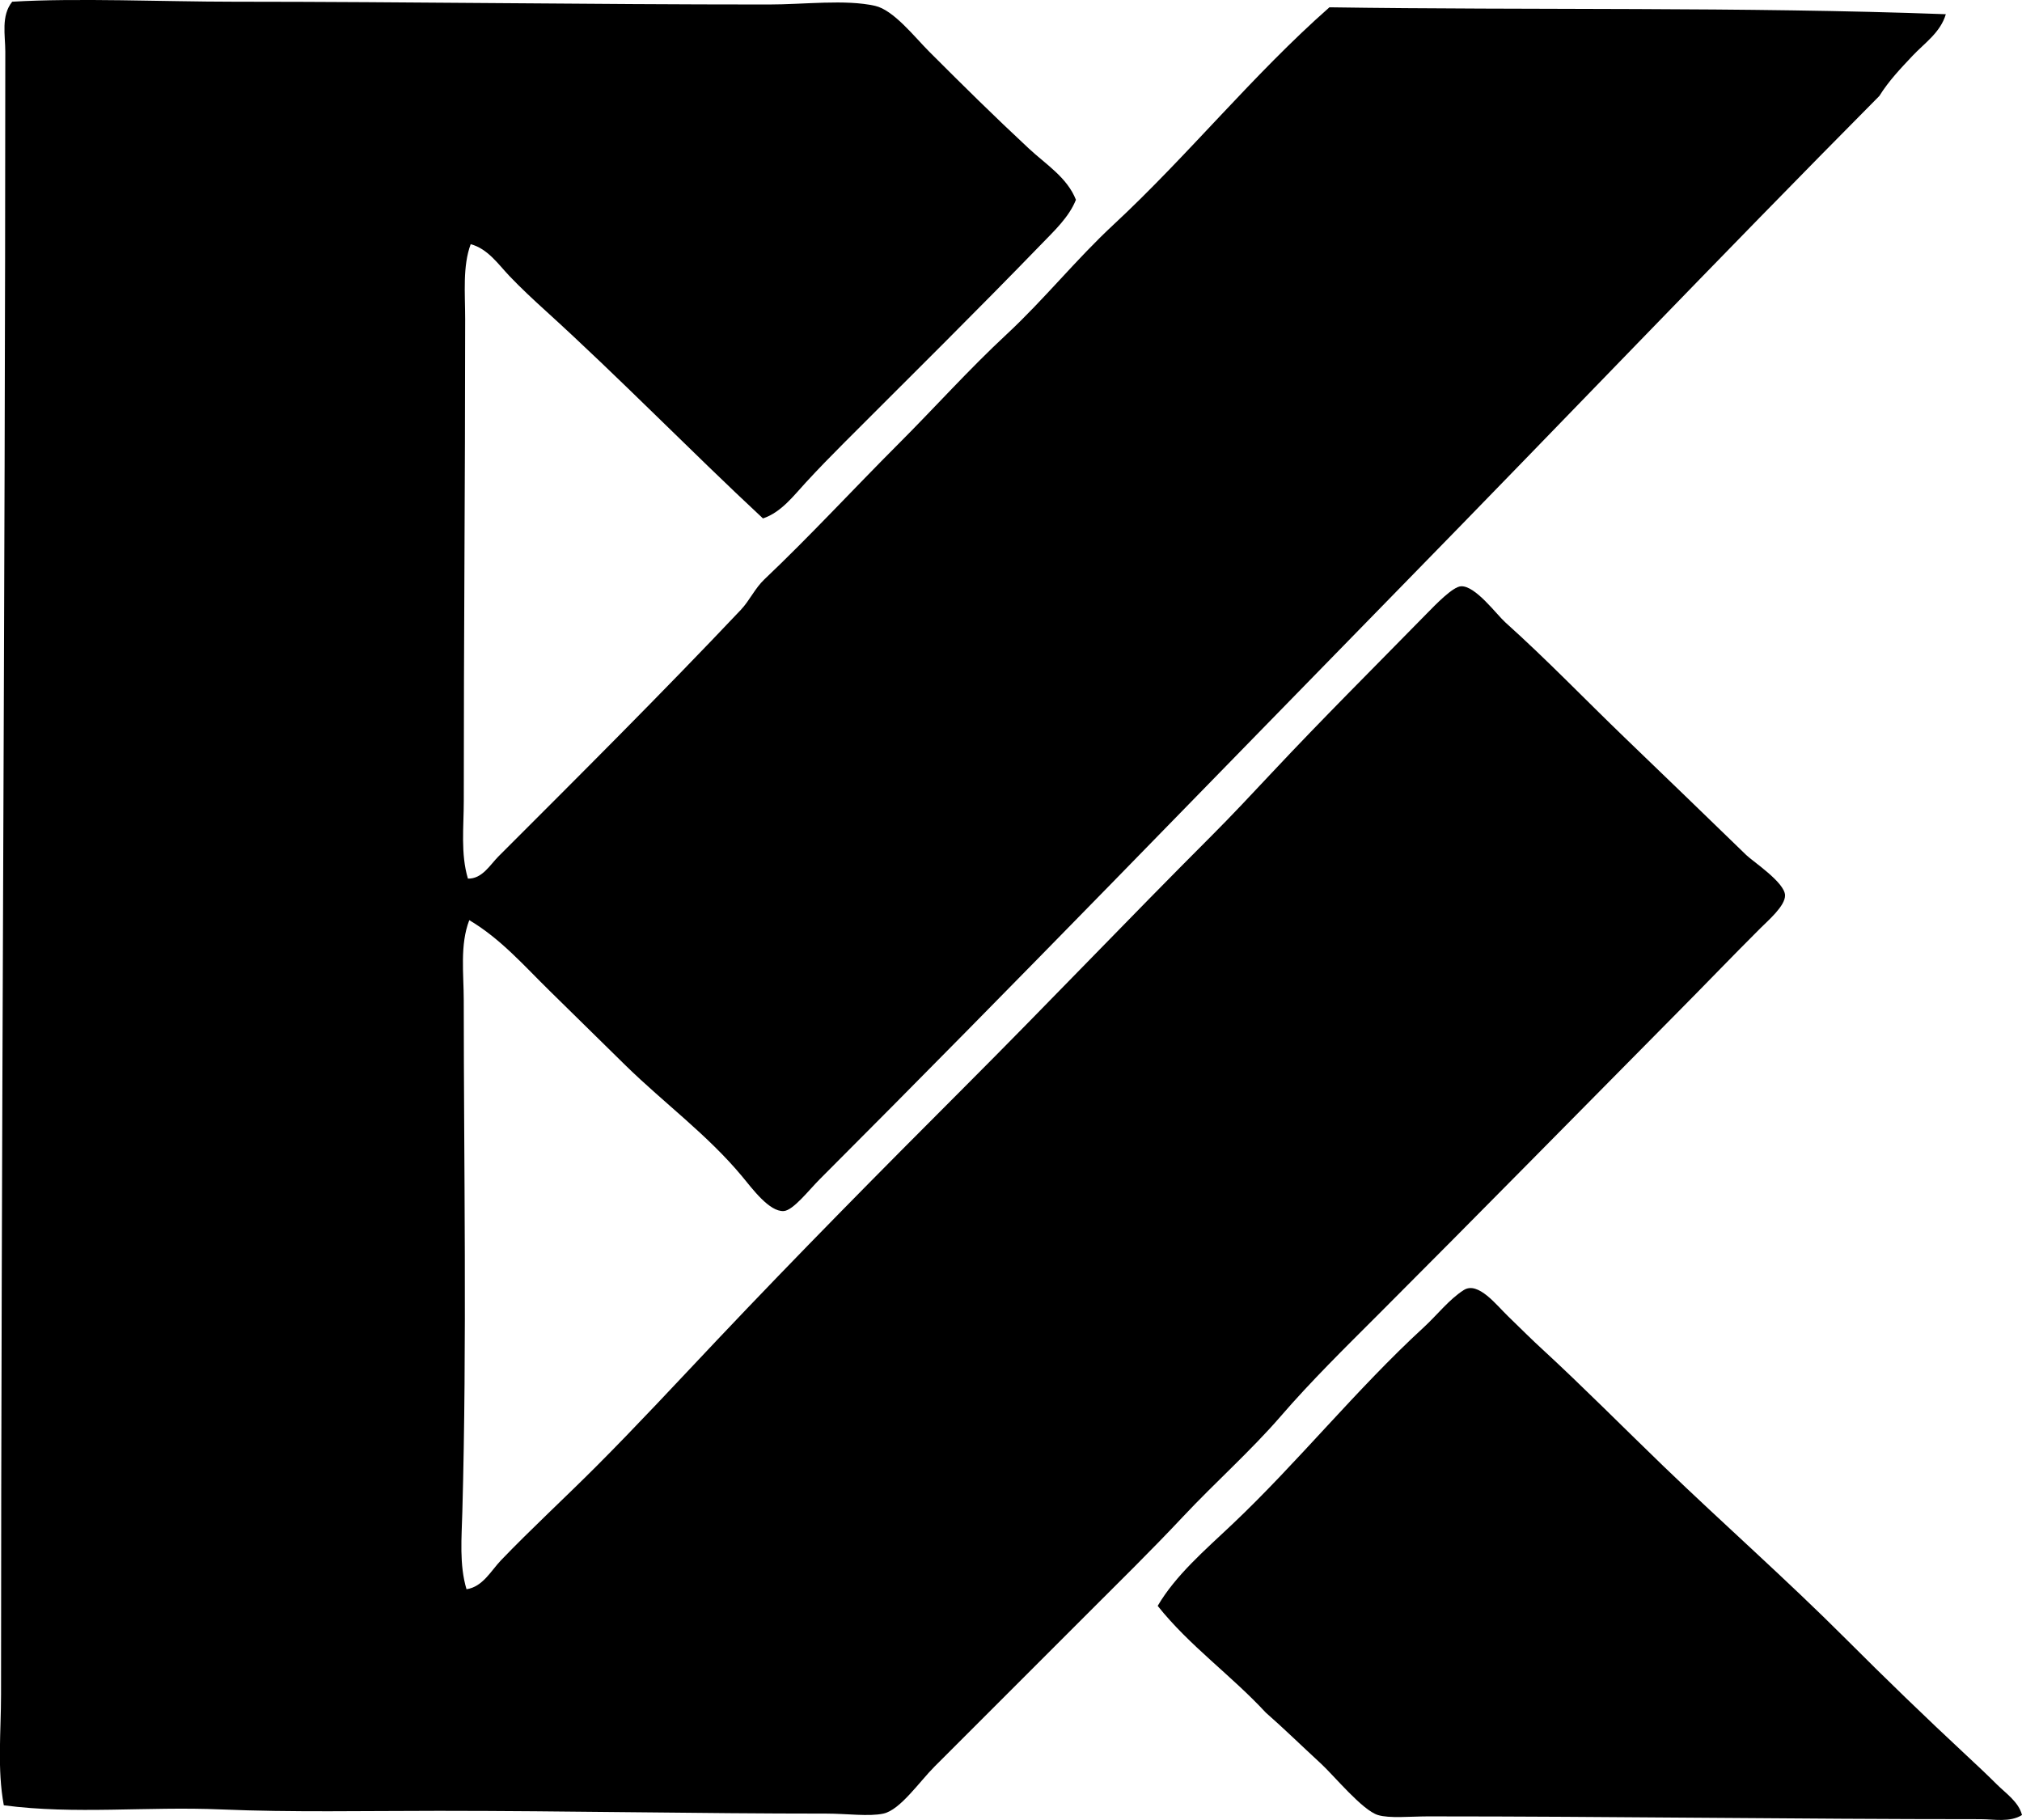 <?xml version="1.0" encoding="iso-8859-1"?>
<!-- Generator: Adobe Illustrator 19.2.0, SVG Export Plug-In . SVG Version: 6.00 Build 0)  -->
<svg version="1.1" xmlns="http://www.w3.org/2000/svg" xmlns:xlink="http://www.w3.org/1999/xlink" x="0px" y="0px"
	 viewBox="0 0 73.201 65.88" style="enable-background:new 0 0 73.201 65.88;" xml:space="preserve">
<g id="Disenadores_x5F_Comerciales">
	<path style="fill-rule:evenodd;clip-rule:evenodd;" d="M27.621,18.766c-2.654-2.471-5.168-5.064-7.873-7.521
		c-0.435-0.395-0.888-0.816-1.304-1.252c-0.403-0.424-0.785-0.99-1.404-1.154c-0.296,0.801-0.2,1.767-0.2,2.707
		c0,6.078-0.052,11.457-0.05,17.451c0,0.934-0.118,1.912,0.15,2.807c0.516,0.014,0.804-0.502,1.103-0.801
		c2.903-2.902,5.915-5.902,8.775-8.926c0.318-0.336,0.512-0.781,0.853-1.104c1.635-1.549,3.234-3.283,4.864-4.914
		c1.311-1.311,2.542-2.689,3.911-3.961c1.353-1.258,2.517-2.713,3.861-3.961c2.722-2.529,5.047-5.428,7.822-7.873
		c7.241,0.109,14.969-0.023,22.314,0.25c-0.192,0.662-0.779,1.053-1.203,1.504c-0.433,0.461-0.857,0.902-1.203,1.455
		c-5.744,5.789-11.527,11.852-17.3,17.75c-6.964,7.117-13.952,14.352-21.061,21.463c-0.387,0.387-0.963,1.133-1.304,1.152
		c-0.521,0.031-1.138-0.812-1.505-1.254c-1.25-1.504-2.825-2.654-4.212-4.01c-0.949-0.932-1.847-1.816-2.758-2.709
		c-0.906-0.887-1.768-1.883-2.908-2.557c-0.344,0.891-0.2,1.932-0.2,2.908c0.001,5.959,0.119,12.402-0.051,18.502
		c-0.025,0.947-0.115,1.924,0.151,2.809c0.589-0.086,0.889-0.674,1.253-1.053c1.079-1.123,2.267-2.217,3.41-3.359
		c1.497-1.498,2.955-3.072,4.412-4.613c2.902-3.068,5.88-6.08,8.926-9.127c3.048-3.049,5.896-6.045,8.975-9.125
		c0.721-0.721,1.464-1.516,2.206-2.307c1.814-1.934,3.617-3.728,5.566-5.717c0.354-0.361,0.957-0.986,1.254-1.004
		c0.52-0.029,1.281,1.014,1.604,1.305c1.544,1.387,2.856,2.762,4.362,4.211c1.502,1.447,2.824,2.719,4.362,4.213
		c0.241,0.234,1.392,0.99,1.404,1.455c0.011,0.385-0.614,0.914-0.902,1.203c-1.066,1.064-2.043,2.086-3.06,3.109
		c-3.524,3.559-7.166,7.266-10.78,10.881c-1.185,1.184-2.42,2.398-3.51,3.66c-1.097,1.268-2.379,2.4-3.561,3.66
		c-1.134,1.209-2.348,2.398-3.56,3.611c-1.76,1.76-3.557,3.557-5.415,5.414c-0.551,0.551-1.246,1.574-1.855,1.705
		c-0.516,0.113-1.331,0-2.056,0c-4.715,0-9.388-0.1-14.041-0.1c-2.654,0-5.35,0.057-7.872-0.051
		c-2.711-0.115-5.295,0.191-7.873-0.15c-0.243-1.318-0.1-2.67-0.1-4.012C0.041,41.523,0.189,21.936,0.192,1.867
		c0-0.588-0.161-1.297,0.25-1.805c2.337-0.141,5.502,0,8.023,0c6.438,0.002,12.704,0.101,19.355,0.101
		c1.293,0,2.786-0.193,3.861,0.049c0.671,0.152,1.43,1.129,1.955,1.654c1.289,1.289,2.317,2.305,3.61,3.51
		c0.613,0.572,1.386,1.045,1.705,1.856C38.7,7.863,38.158,8.363,37.7,8.838c-2.304,2.379-4.742,4.791-7.121,7.17
		c-0.476,0.477-0.938,0.949-1.404,1.455C28.731,17.943,28.284,18.545,27.621,18.766z"/>
	<path style="fill-rule:evenodd;clip-rule:evenodd;" d="M73.201,65.701c-0.44,0.275-1.013,0.15-1.504,0.15
		c-6.774,0-13.296-0.101-20.007-0.101c-0.649,0.002-1.389,0.078-1.806-0.049c-0.565-0.172-1.598-1.433-2.056-1.855
		c-0.741-0.682-1.332-1.264-2.006-1.855c-1.245-1.346-2.764-2.418-3.911-3.861c0.653-1.113,1.708-2.014,2.707-2.959
		c2.35-2.221,4.489-4.885,6.92-7.119c0.489-0.449,0.922-1.016,1.454-1.354c0.52-0.33,1.191,0.553,1.606,0.951
		c0.491,0.475,0.889,0.875,1.253,1.205c1.48,1.365,2.896,2.797,4.362,4.211c2.184,2.104,4.461,4.109,6.619,6.268
		c1.421,1.422,2.861,2.816,4.362,4.213c0.368,0.342,0.737,0.688,1.103,1.053C72.614,64.914,73.083,65.229,73.201,65.701z"/>
</g>
<g id="Layer_1">
</g>
</svg>
